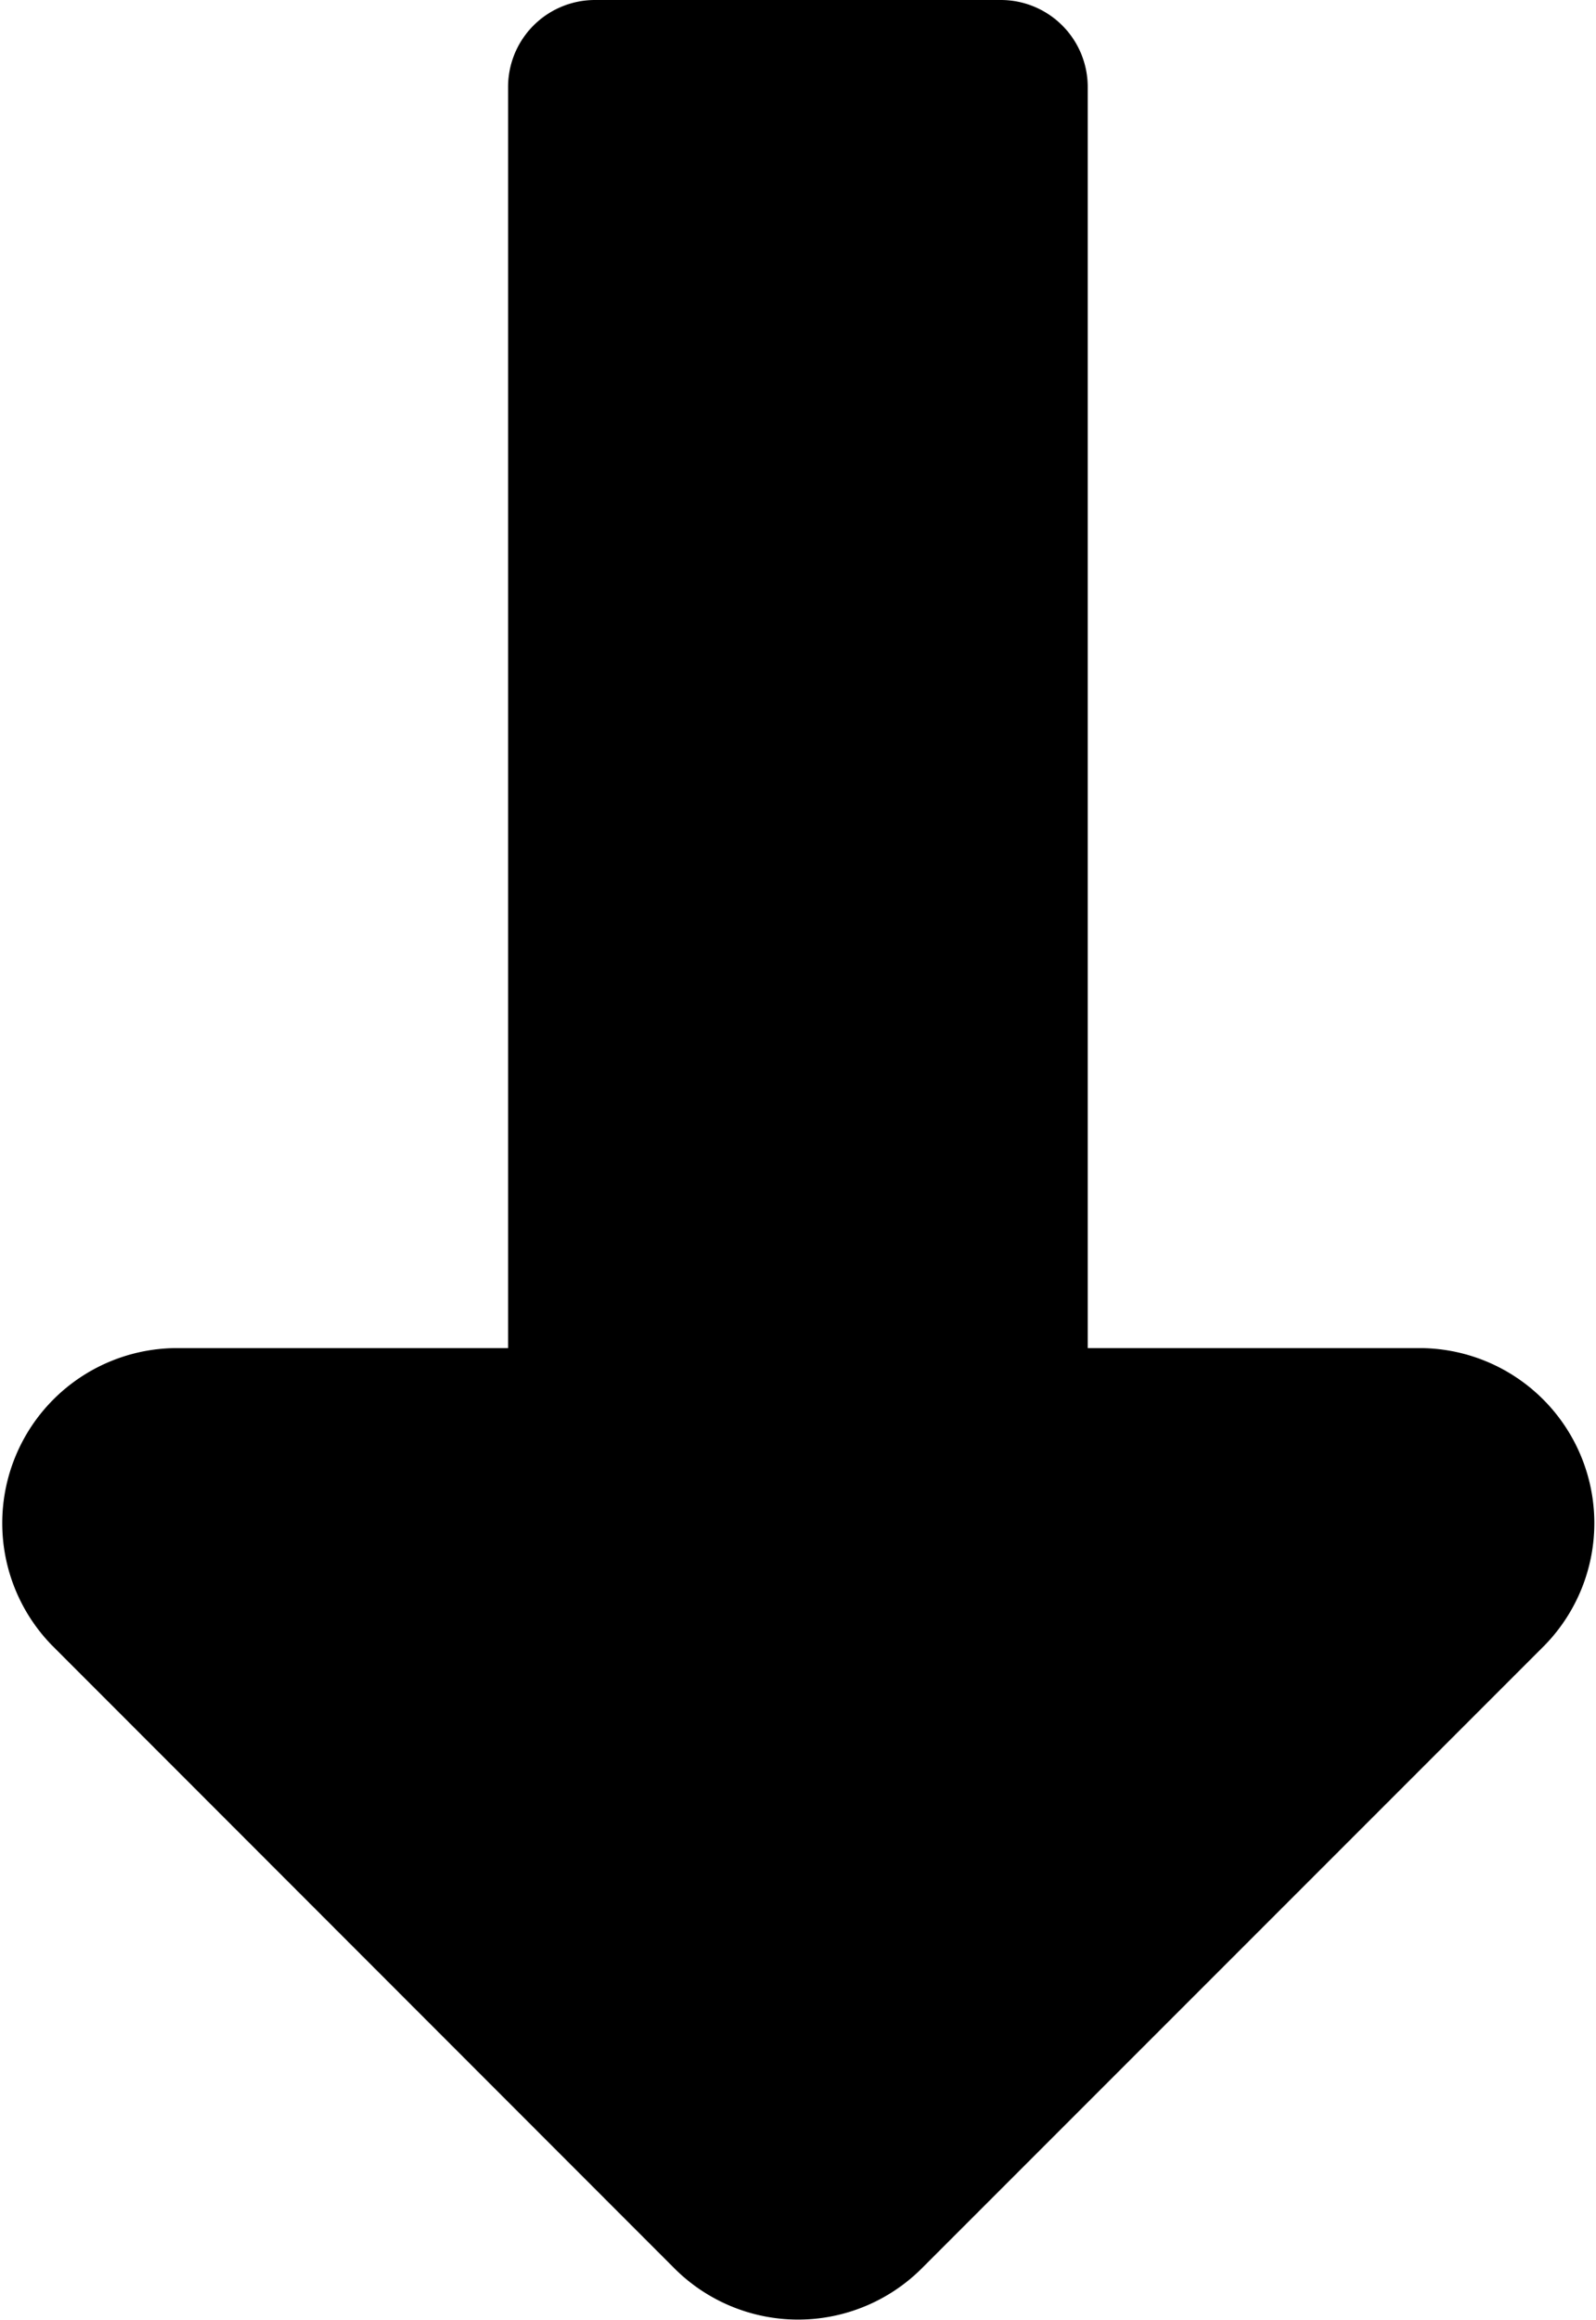<svg xmlns="http://www.w3.org/2000/svg" width="8.208" height="11.928" viewBox="0 0 8.208 11.928"><path d="M12.931,15.853H6.447A.447.447,0,0,1,6,15.406V13.319a.447.447,0,0,1,.447-.447h6.484V11.154a.9.9,0,0,1,1.527-.633l3.208,3.208a.9.9,0,0,1,0,1.265L14.458,18.2a.9.9,0,0,1-1.527-.633Z" transform="translate(18.466 -6) rotate(90)"/></svg>